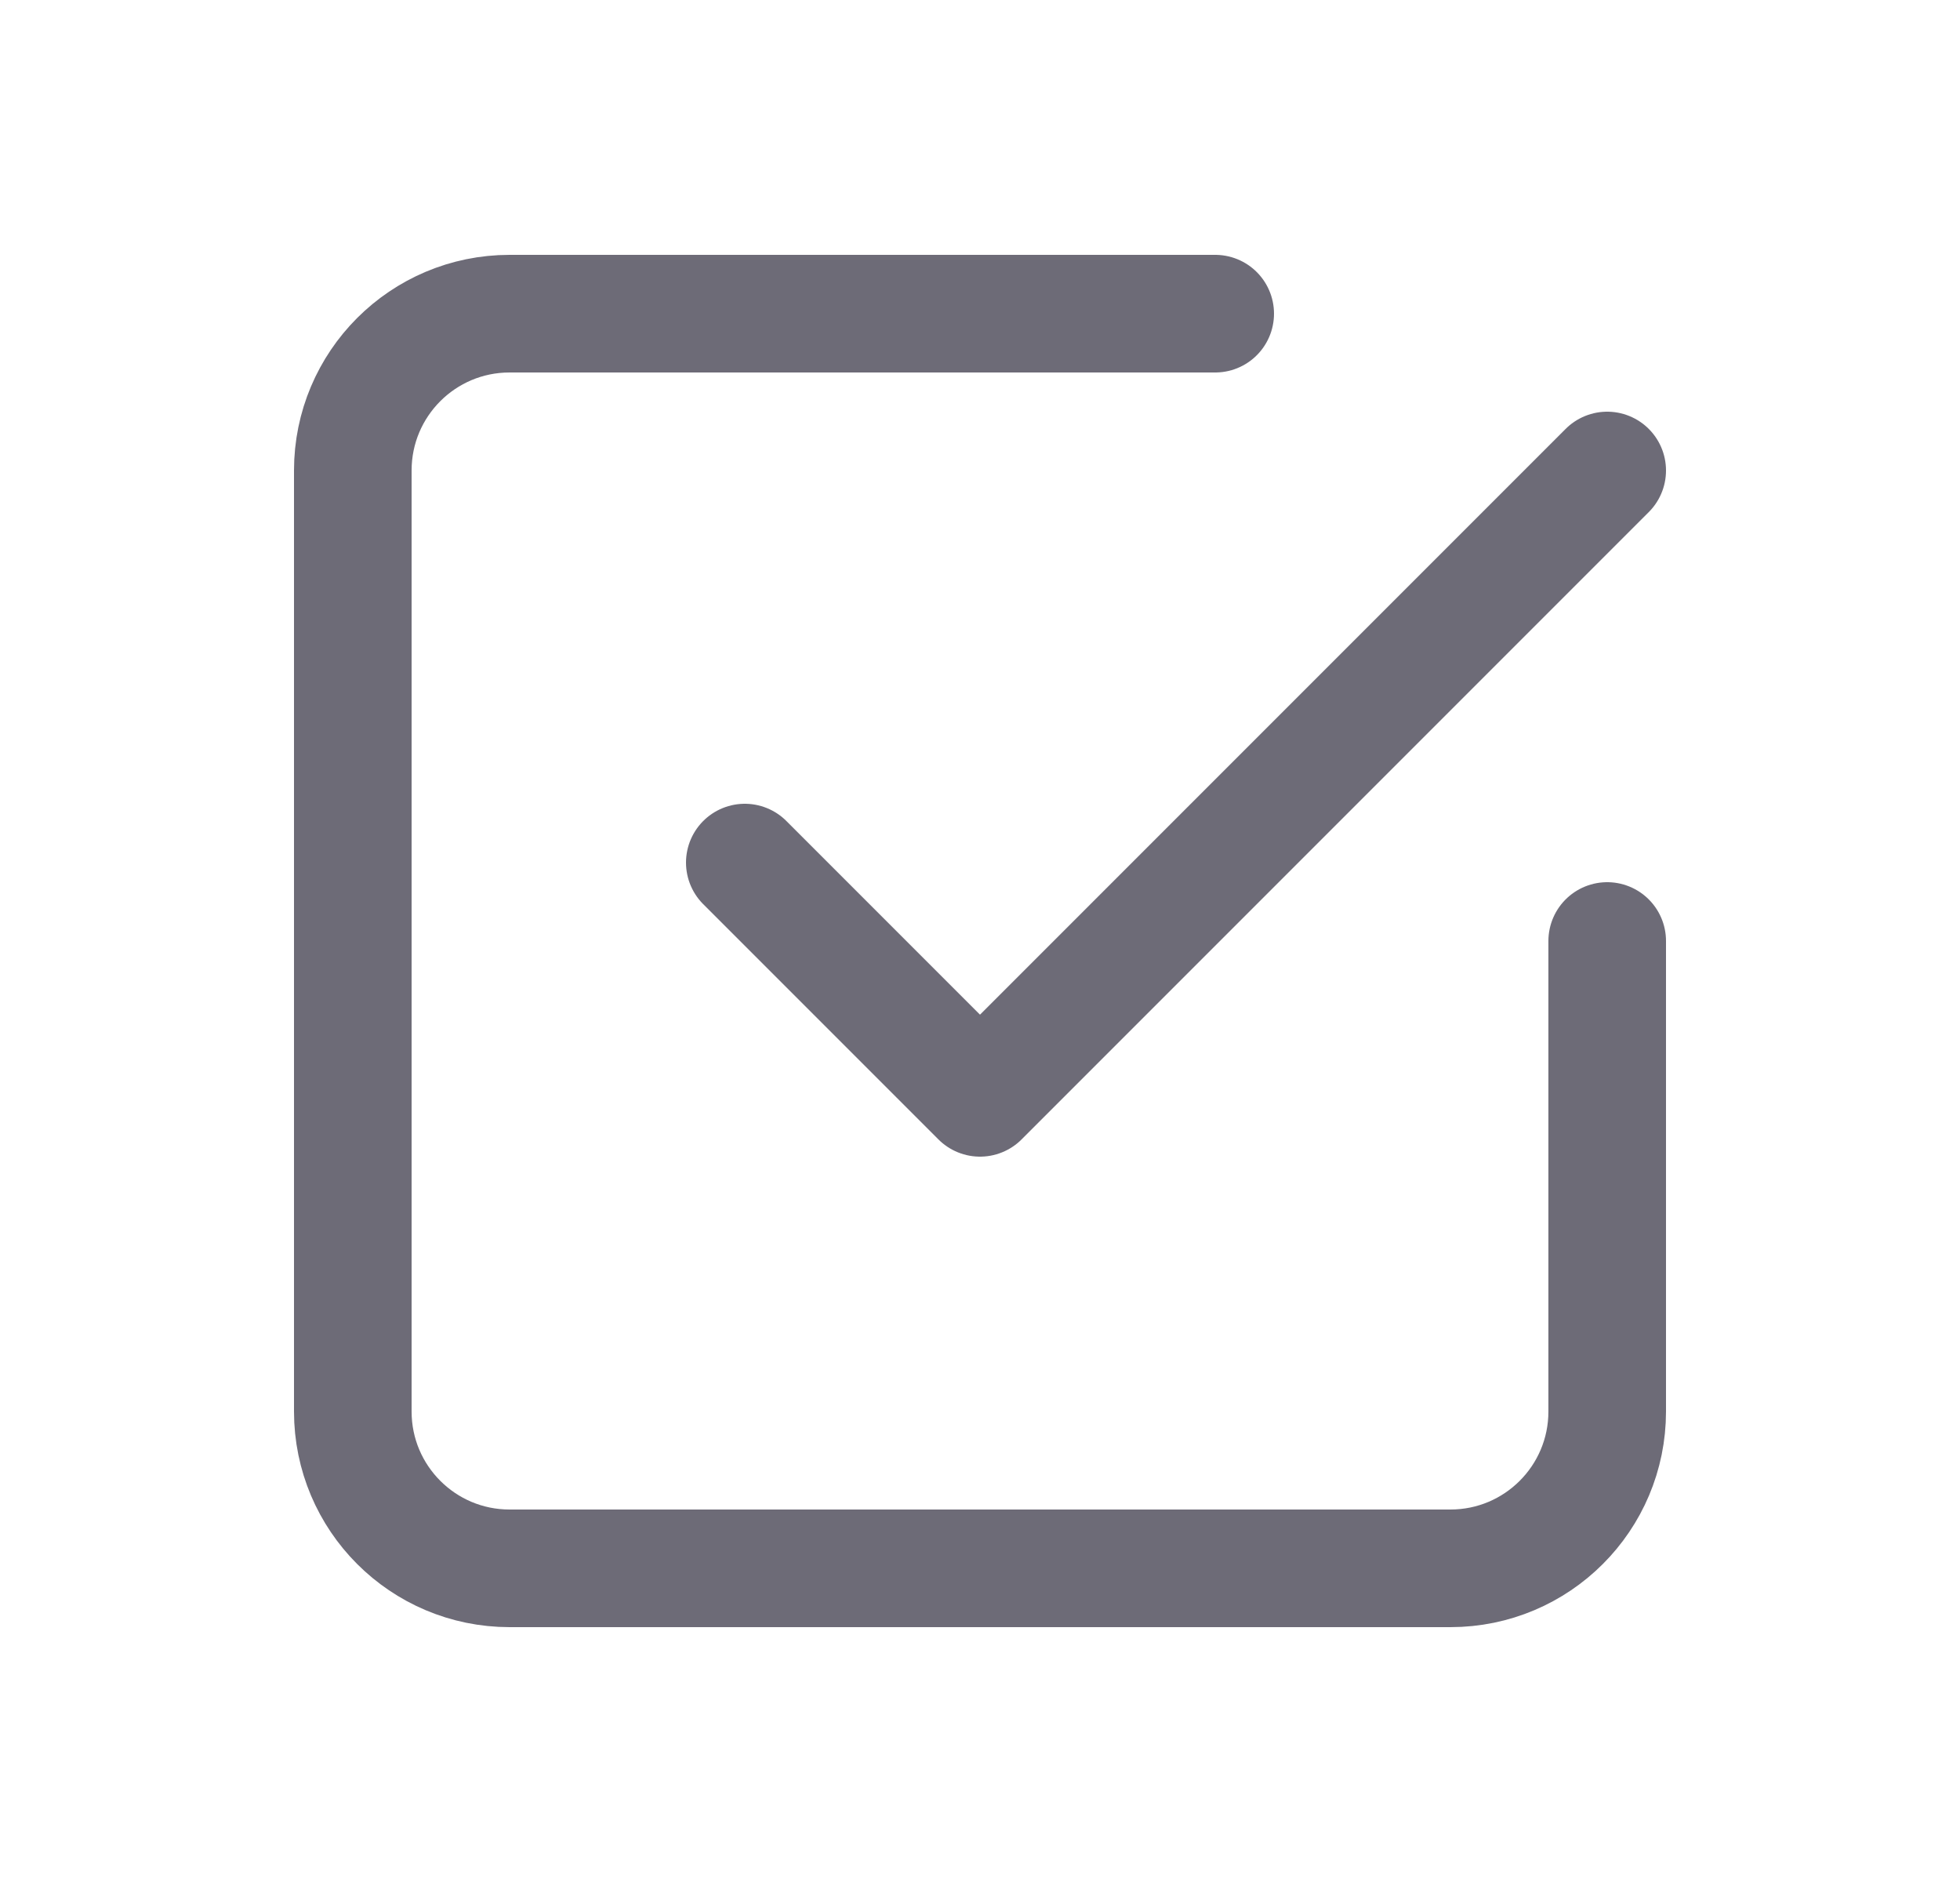 <svg width="25" height="24" viewBox="0 0 25 24" fill="none" xmlns="http://www.w3.org/2000/svg">
<path d="M9.5 11L12.5 14L20.5 6" stroke="#6D6B77" stroke-width="1.5" stroke-linecap="round" stroke-linejoin="round"/>
<path d="M20.5 12V18C20.5 19.105 19.605 20 18.5 20H6.5C5.395 20 4.5 19.105 4.5 18V6C4.5 4.895 5.395 4 6.5 4H15.5" stroke="#6D6B77" stroke-width="1.5" stroke-linecap="round" stroke-linejoin="round"/>
</svg>
